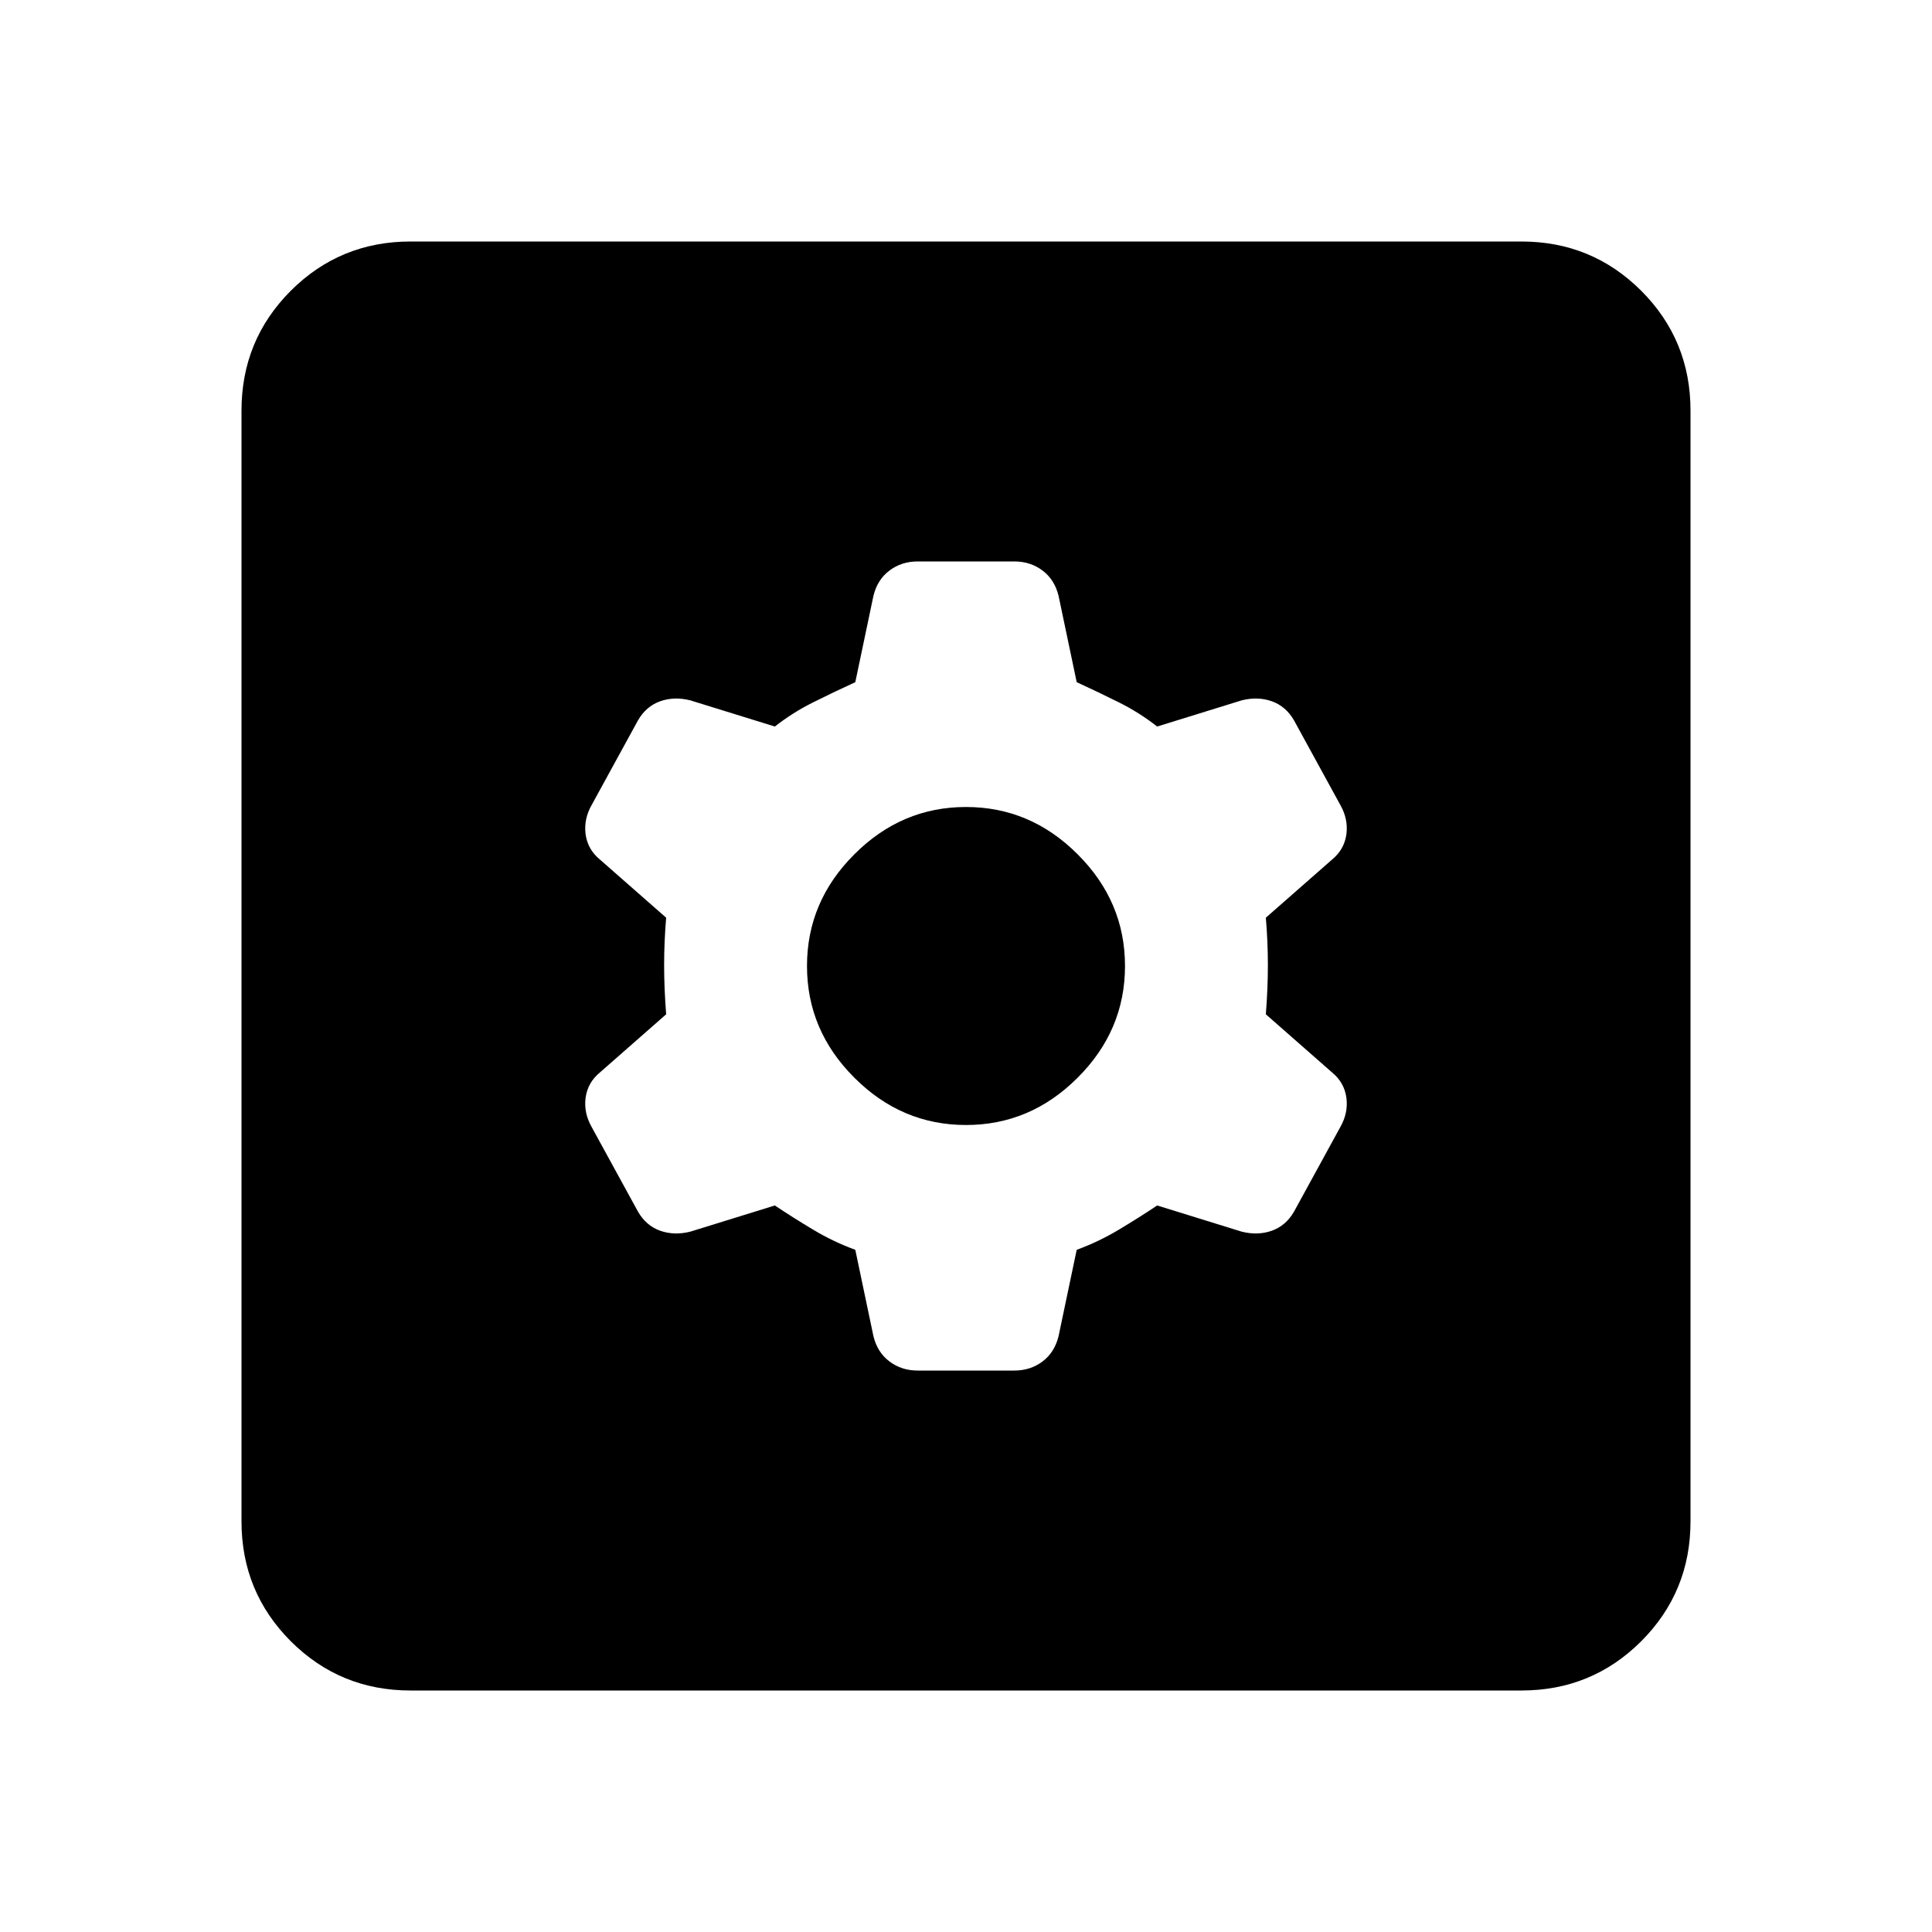 <svg xmlns="http://www.w3.org/2000/svg" height="20" width="20"><path d="M4.25 17.5q-.729 0-1.24-.51-.51-.511-.51-1.24V4.25q0-.729.51-1.24.511-.51 1.24-.51h11.5q.729 0 1.24.51.51.511.51 1.24v11.5q0 .729-.51 1.24-.511.51-1.24.51Zm5.25-3.312h1q.167 0 .292-.094.125-.094.166-.261l.188-.895q.229-.084.437-.209.209-.125.396-.25l.875.271q.167.042.313-.01.145-.052.229-.198l.479-.875q.083-.146.063-.302-.021-.157-.146-.261l-.688-.604q.021-.271.021-.51 0-.24-.021-.49l.688-.604q.125-.104.146-.261.02-.156-.063-.302l-.479-.875q-.084-.146-.229-.198-.146-.052-.313-.01l-.875.271q-.187-.146-.396-.25-.208-.104-.437-.209l-.188-.895q-.041-.167-.166-.261t-.292-.094h-1q-.167 0-.292.094-.125.094-.166.261l-.188.895q-.229.105-.437.209-.209.104-.396.25l-.875-.271q-.167-.042-.313.01-.145.052-.229.198l-.479.875q-.083.146-.063.302.021.157.146.261l.688.604q-.021.25-.021.49 0 .239.021.51l-.688.604q-.125.104-.146.261-.02.156.063.302l.479.875q.084.146.229.198.146.052.313.01l.875-.271q.187.125.396.25.208.125.437.209l.188.895q.041.167.166.261t.292.094Zm.5-2.542q-.667 0-1.156-.49-.49-.489-.49-1.156 0-.667.49-1.156.489-.49 1.156-.49.667 0 1.156.49.49.489.49 1.156 0 .667-.49 1.156-.489.49-1.156.49Z"/></svg>